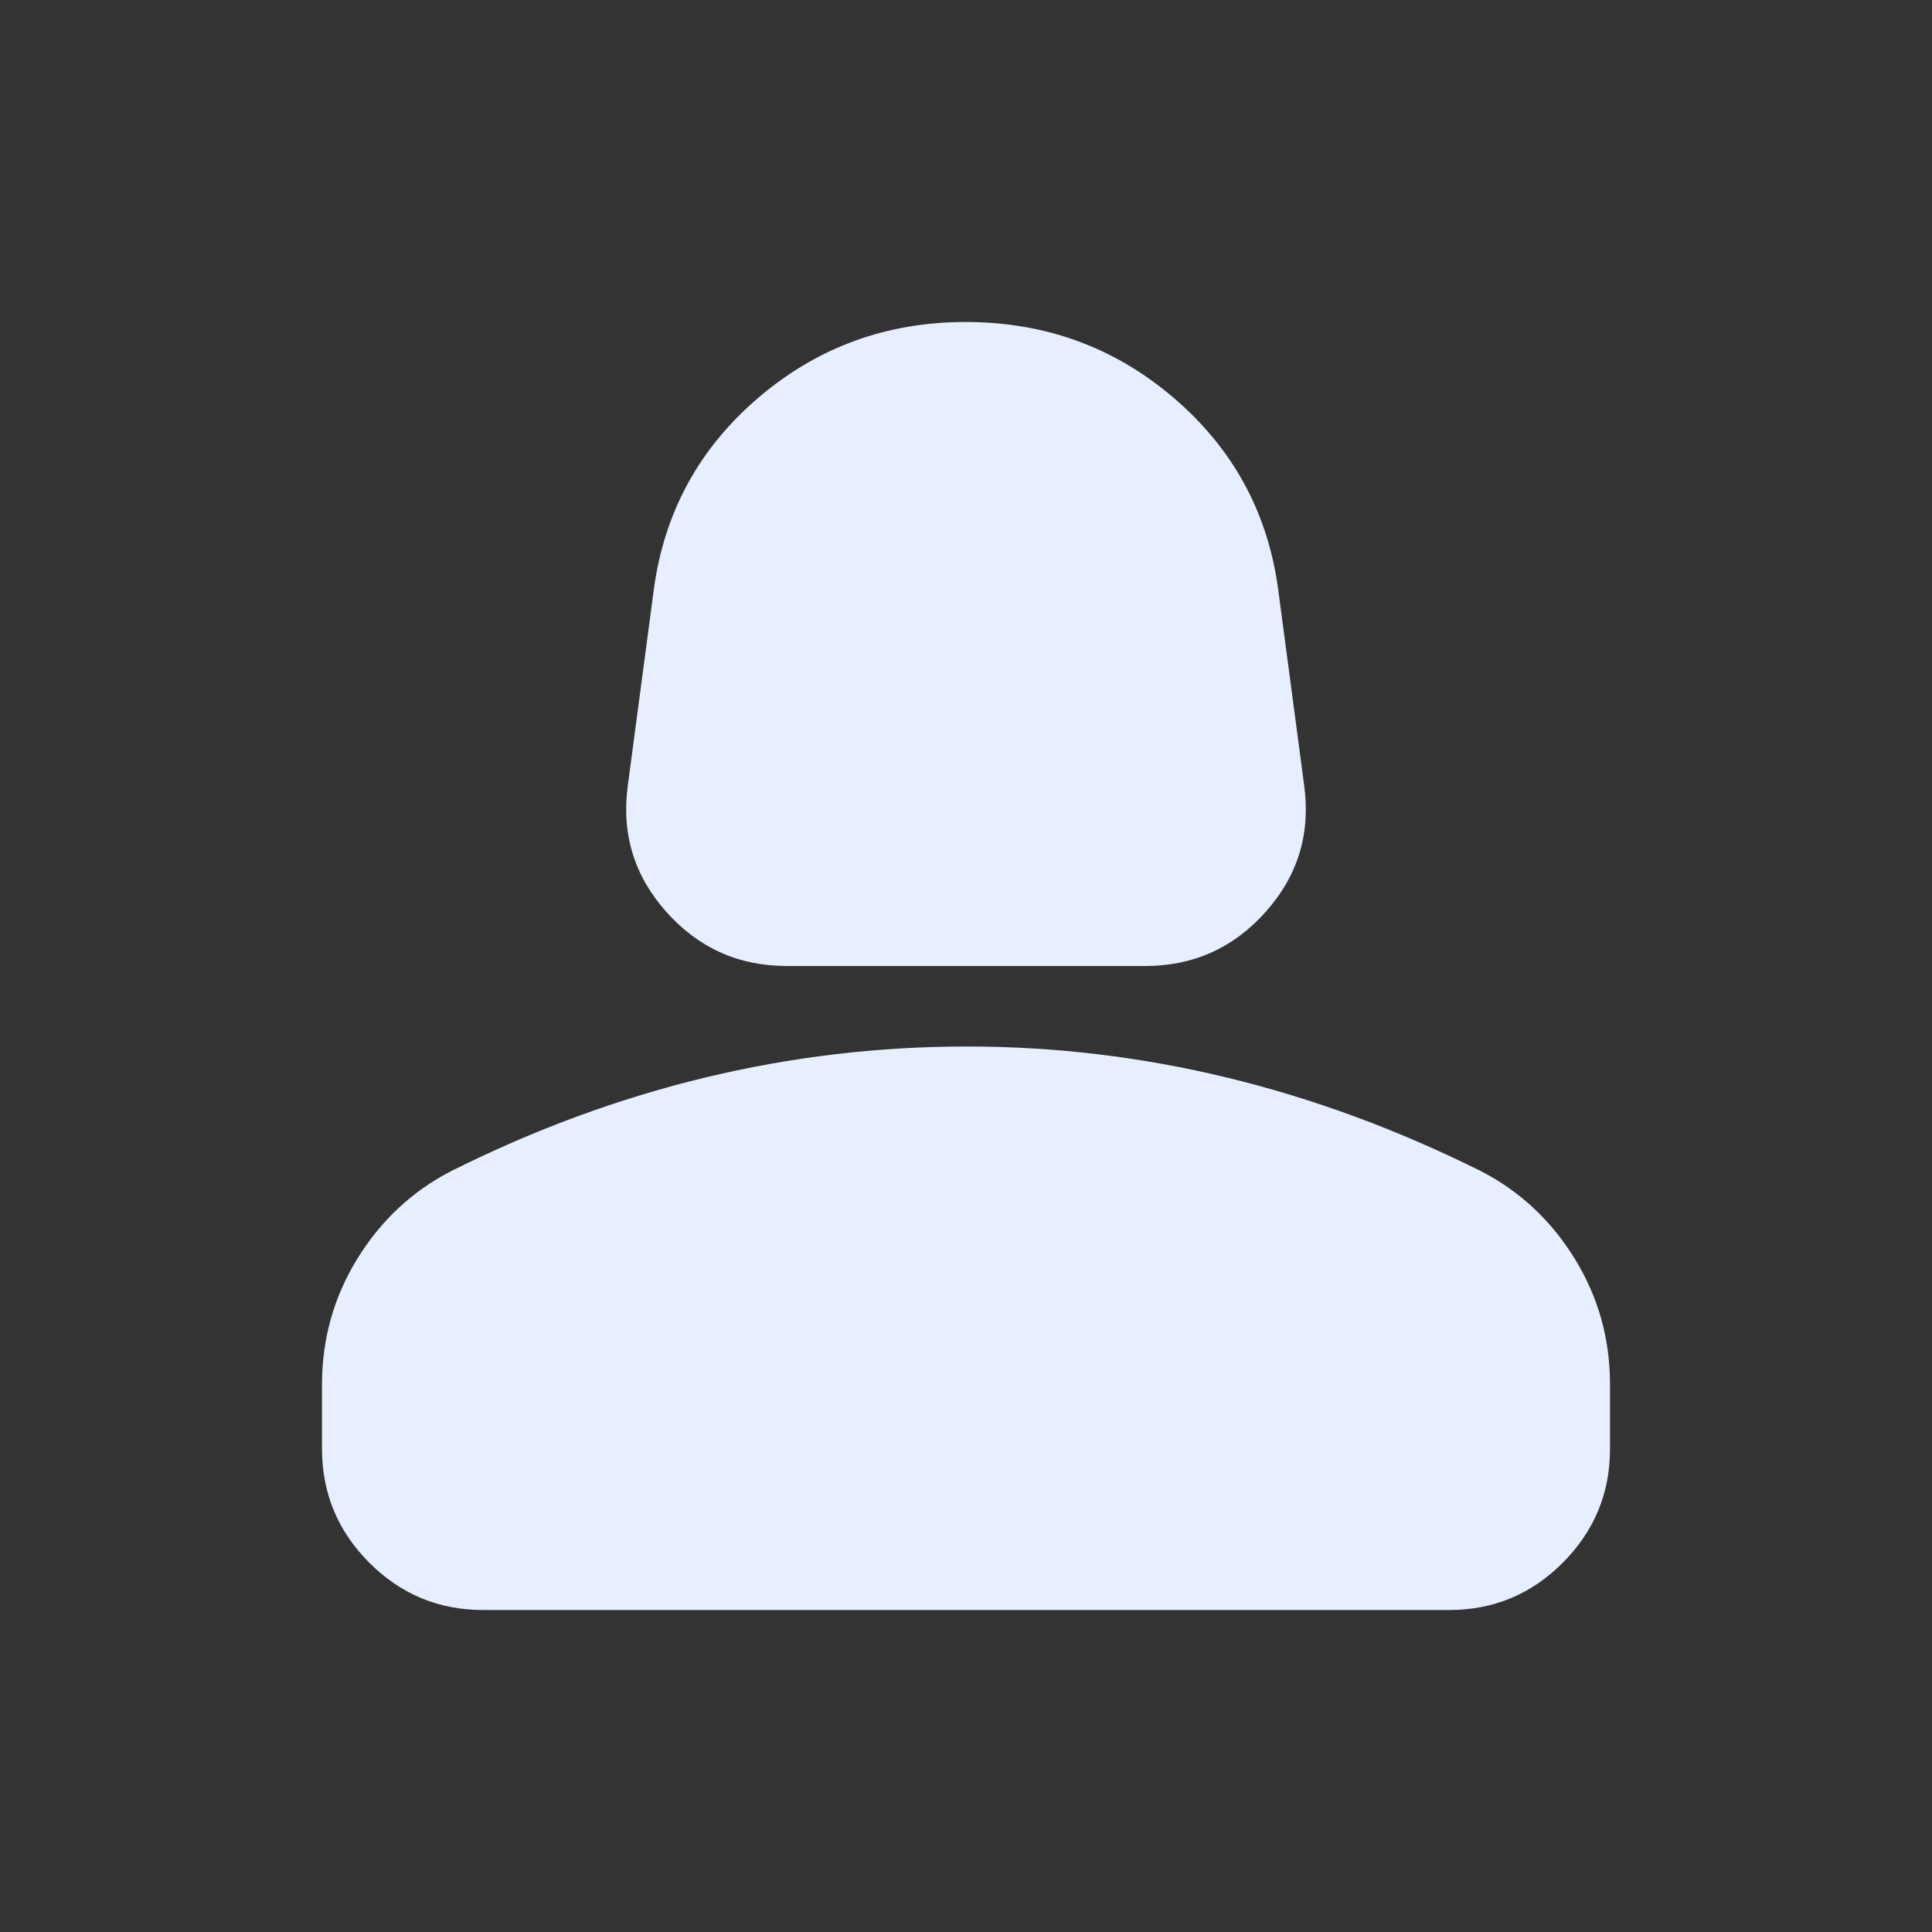 <svg width="24" height="24" viewBox="0 0 24 24" fill="none" xmlns="http://www.w3.org/2000/svg">
<rect x="0" y="0" width="24" height="24" fill="#333333" stroke="none"/>
<path d="M9.775 12C9.175 12 8.675 11.775 8.275 11.325C7.875 10.875 7.717 10.35 7.8 9.75L8.125 7.3C8.258 6.35 8.692 5.562 9.425 4.937C10.158 4.312 11.017 3.999 12 4C12.983 4.001 13.842 4.313 14.575 4.938C15.308 5.563 15.742 6.35 15.875 7.3L16.2 9.75C16.283 10.35 16.125 10.875 15.725 11.325C15.325 11.775 14.825 12 14.225 12H9.775ZM4 18V17.2C4 16.633 4.146 16.113 4.438 15.638C4.73 15.163 5.117 14.801 5.6 14.55C6.633 14.033 7.683 13.646 8.75 13.388C9.817 13.13 10.9 13.001 12 13C13.1 12.999 14.183 13.129 15.25 13.388C16.317 13.647 17.367 14.035 18.4 14.55C18.883 14.8 19.271 15.163 19.563 15.638C19.855 16.113 20.001 16.634 20 17.2V18C20 18.55 19.804 19.021 19.413 19.413C19.022 19.805 18.551 20.001 18 20H6C5.45 20 4.979 19.804 4.588 19.413C4.197 19.022 4.001 18.551 4 18Z" fill="#E7EFFF"/>
</svg>
